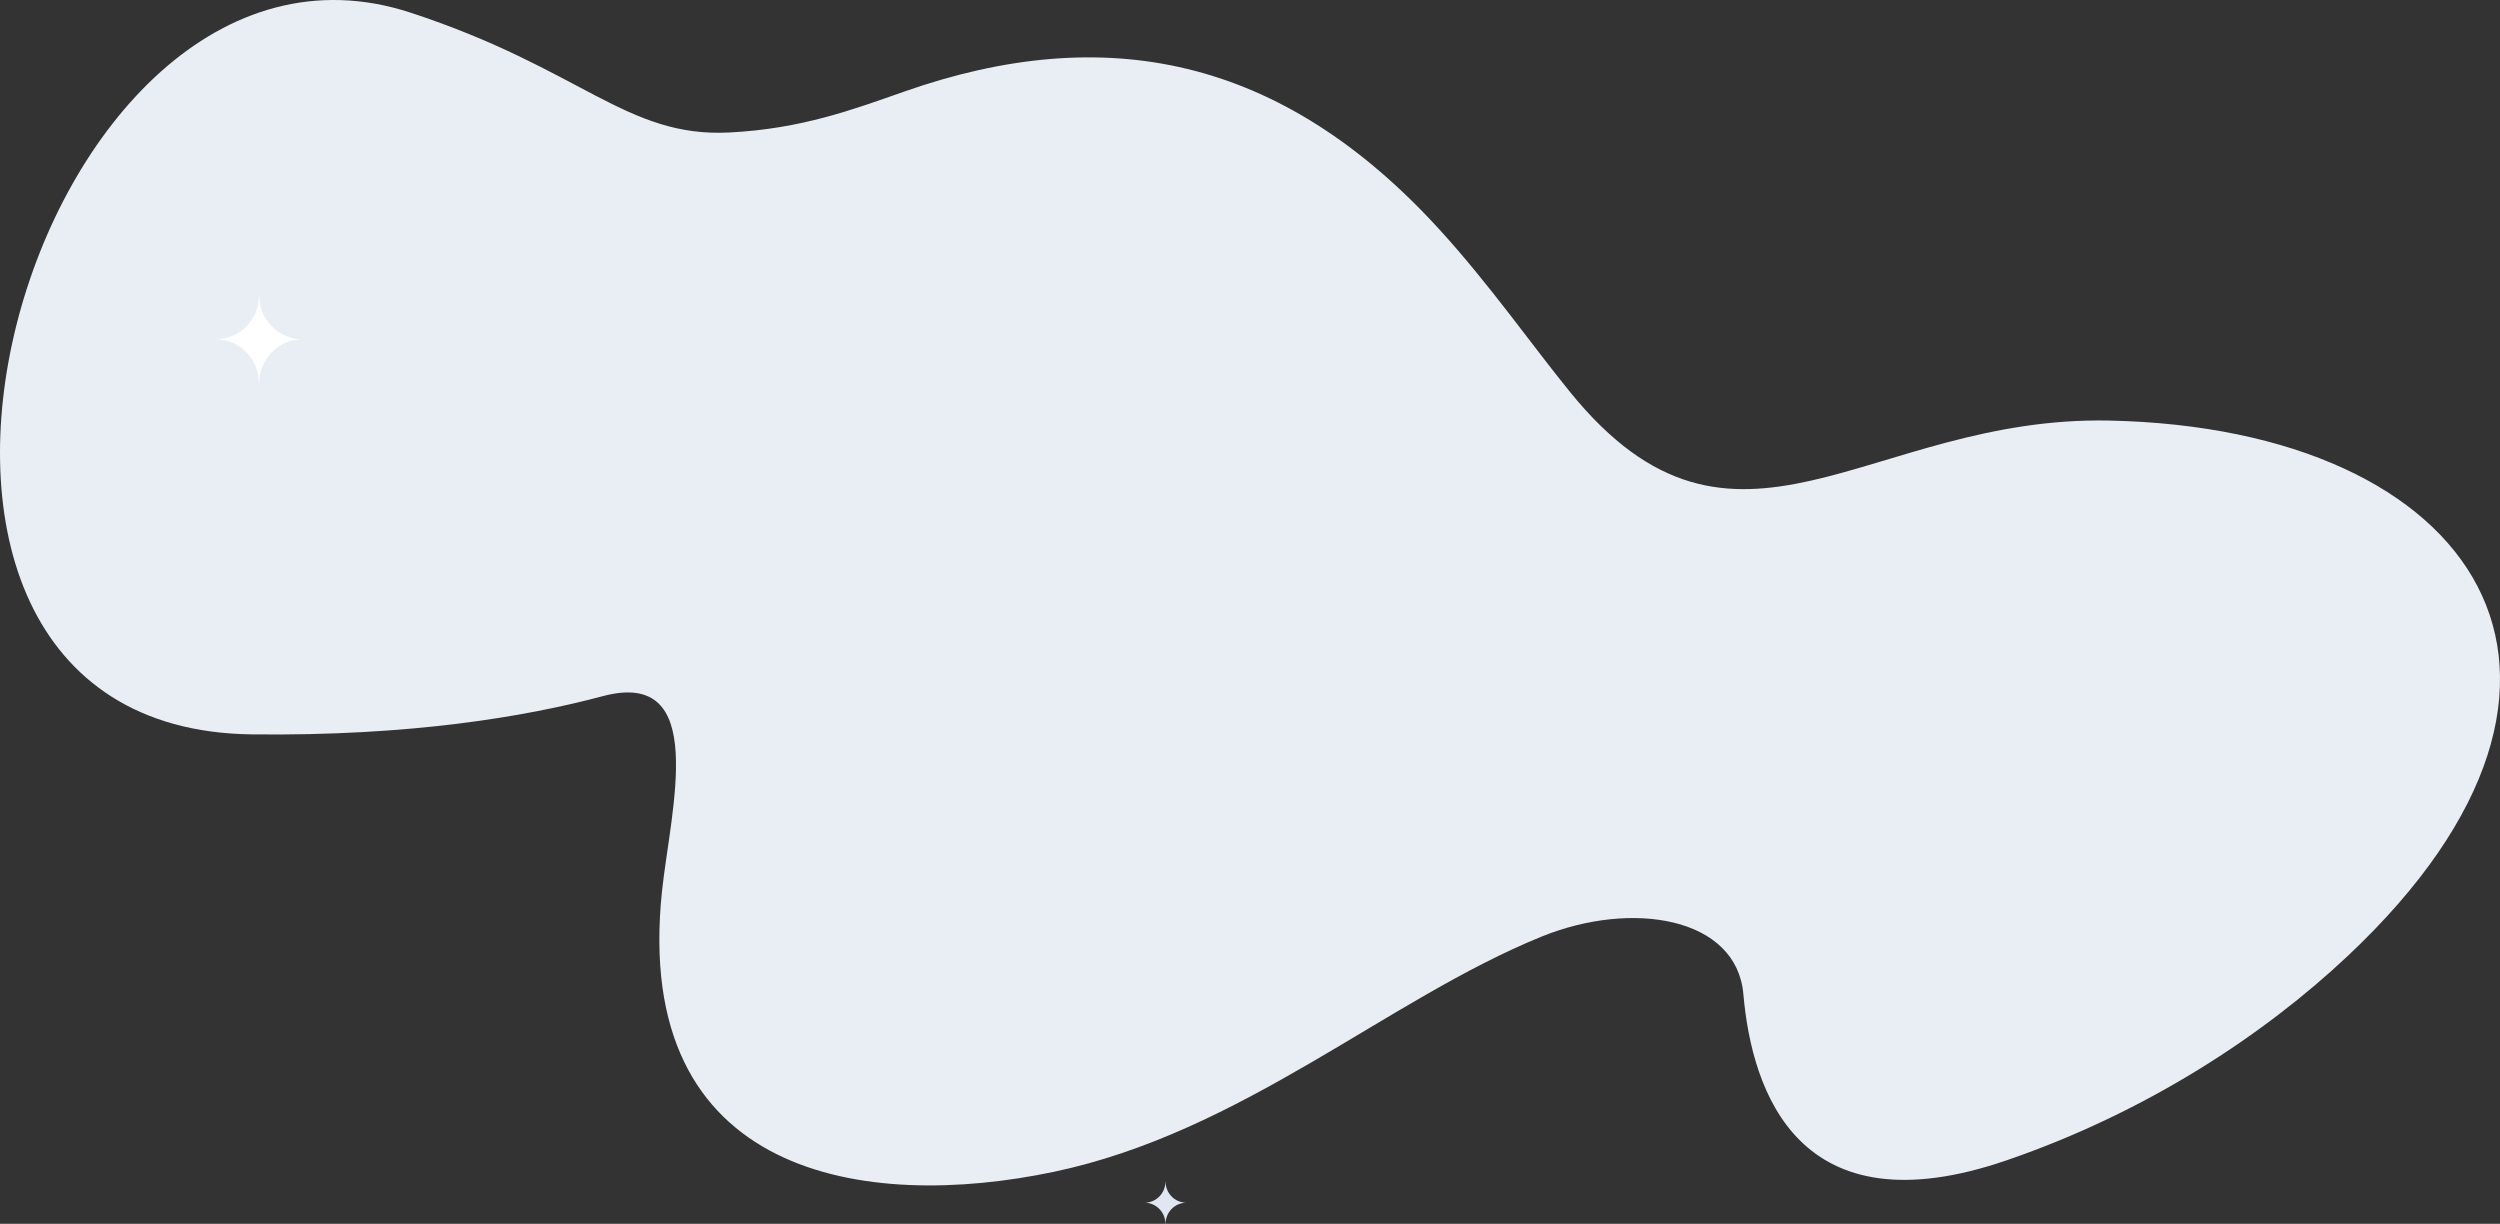 <?xml version="1.0" encoding="UTF-8"?>
<!DOCTYPE svg PUBLIC "-//W3C//DTD SVG 1.1//EN" "http://www.w3.org/Graphics/SVG/1.1/DTD/svg11.dtd">
<!-- Creator: CorelDRAW X7 -->
<svg xmlns="http://www.w3.org/2000/svg" xml:space="preserve" width="12.835in" height="6.283in" version="1.1" style="shape-rendering:geometricPrecision; text-rendering:geometricPrecision; image-rendering:optimizeQuality; fill-rule:evenodd; clip-rule:evenodd"
viewBox="0 0 128352 62830"
 xmlns:xlink="http://www.w3.org/1999/xlink">
 <rect x="0" y="0" width="128352" height="62830" fill="#333333" stroke="none"/>
 <defs>
  <style type="text/css">
   <![CDATA[
    .fil0 {fill:#E9EEF5}
    .fil2 {fill:#E1E6F3;fill-rule:nonzero}
    .fil1 {fill:white;fill-rule:nonzero}
   ]]>
  </style>
 </defs>
 <g id="Layer_x0020_1">
  <g id="_2071896217136">
   <path class="fil0" d="M12932 37703c8095,96 14023,-896 18014,-1962 5491,-1467 3478,5871 3042,10012 -1554,14736 10483,16438 20121,14408 9673,-2037 17137,-8864 25027,-12072 4654,-1893 10024,-1008 10370,2951 442,5050 2857,12194 13520,8529 7169,-2459 13195,-6426 17523,-10503 15205,-14317 6620,-27073 -12247,-27474 -12397,-263 -19218,8963 -27678,-1446 -2017,-2482 -4120,-5501 -6674,-8311 -8191,-9009 -17269,-10733 -27526,-7134 -2640,926 -5265,1909 -8969,2100 -5313,273 -7583,-3270 -16379,-6152 -19575,-6413 -31650,36775 -8144,37054z"/>
   <path class="fil1" d="M11144 17420c1189,-40 2142,-1015 2148,-2226l20 0c7,1211 960,2186 2149,2226 -1194,37 -2149,1023 -2149,2239l-20 0c0,-1216 -957,-2202 -2148,-2239z"/>
   <path class="fil2" d="M58795 61748c574,-19 1034,-490 1038,-1075l9 0c3,585 463,1056 1038,1075 -577,18 -1038,494 -1038,1082l-9 0c0,-588 -463,-1064 -1038,-1082z"/>
  </g>
 </g>
</svg>
